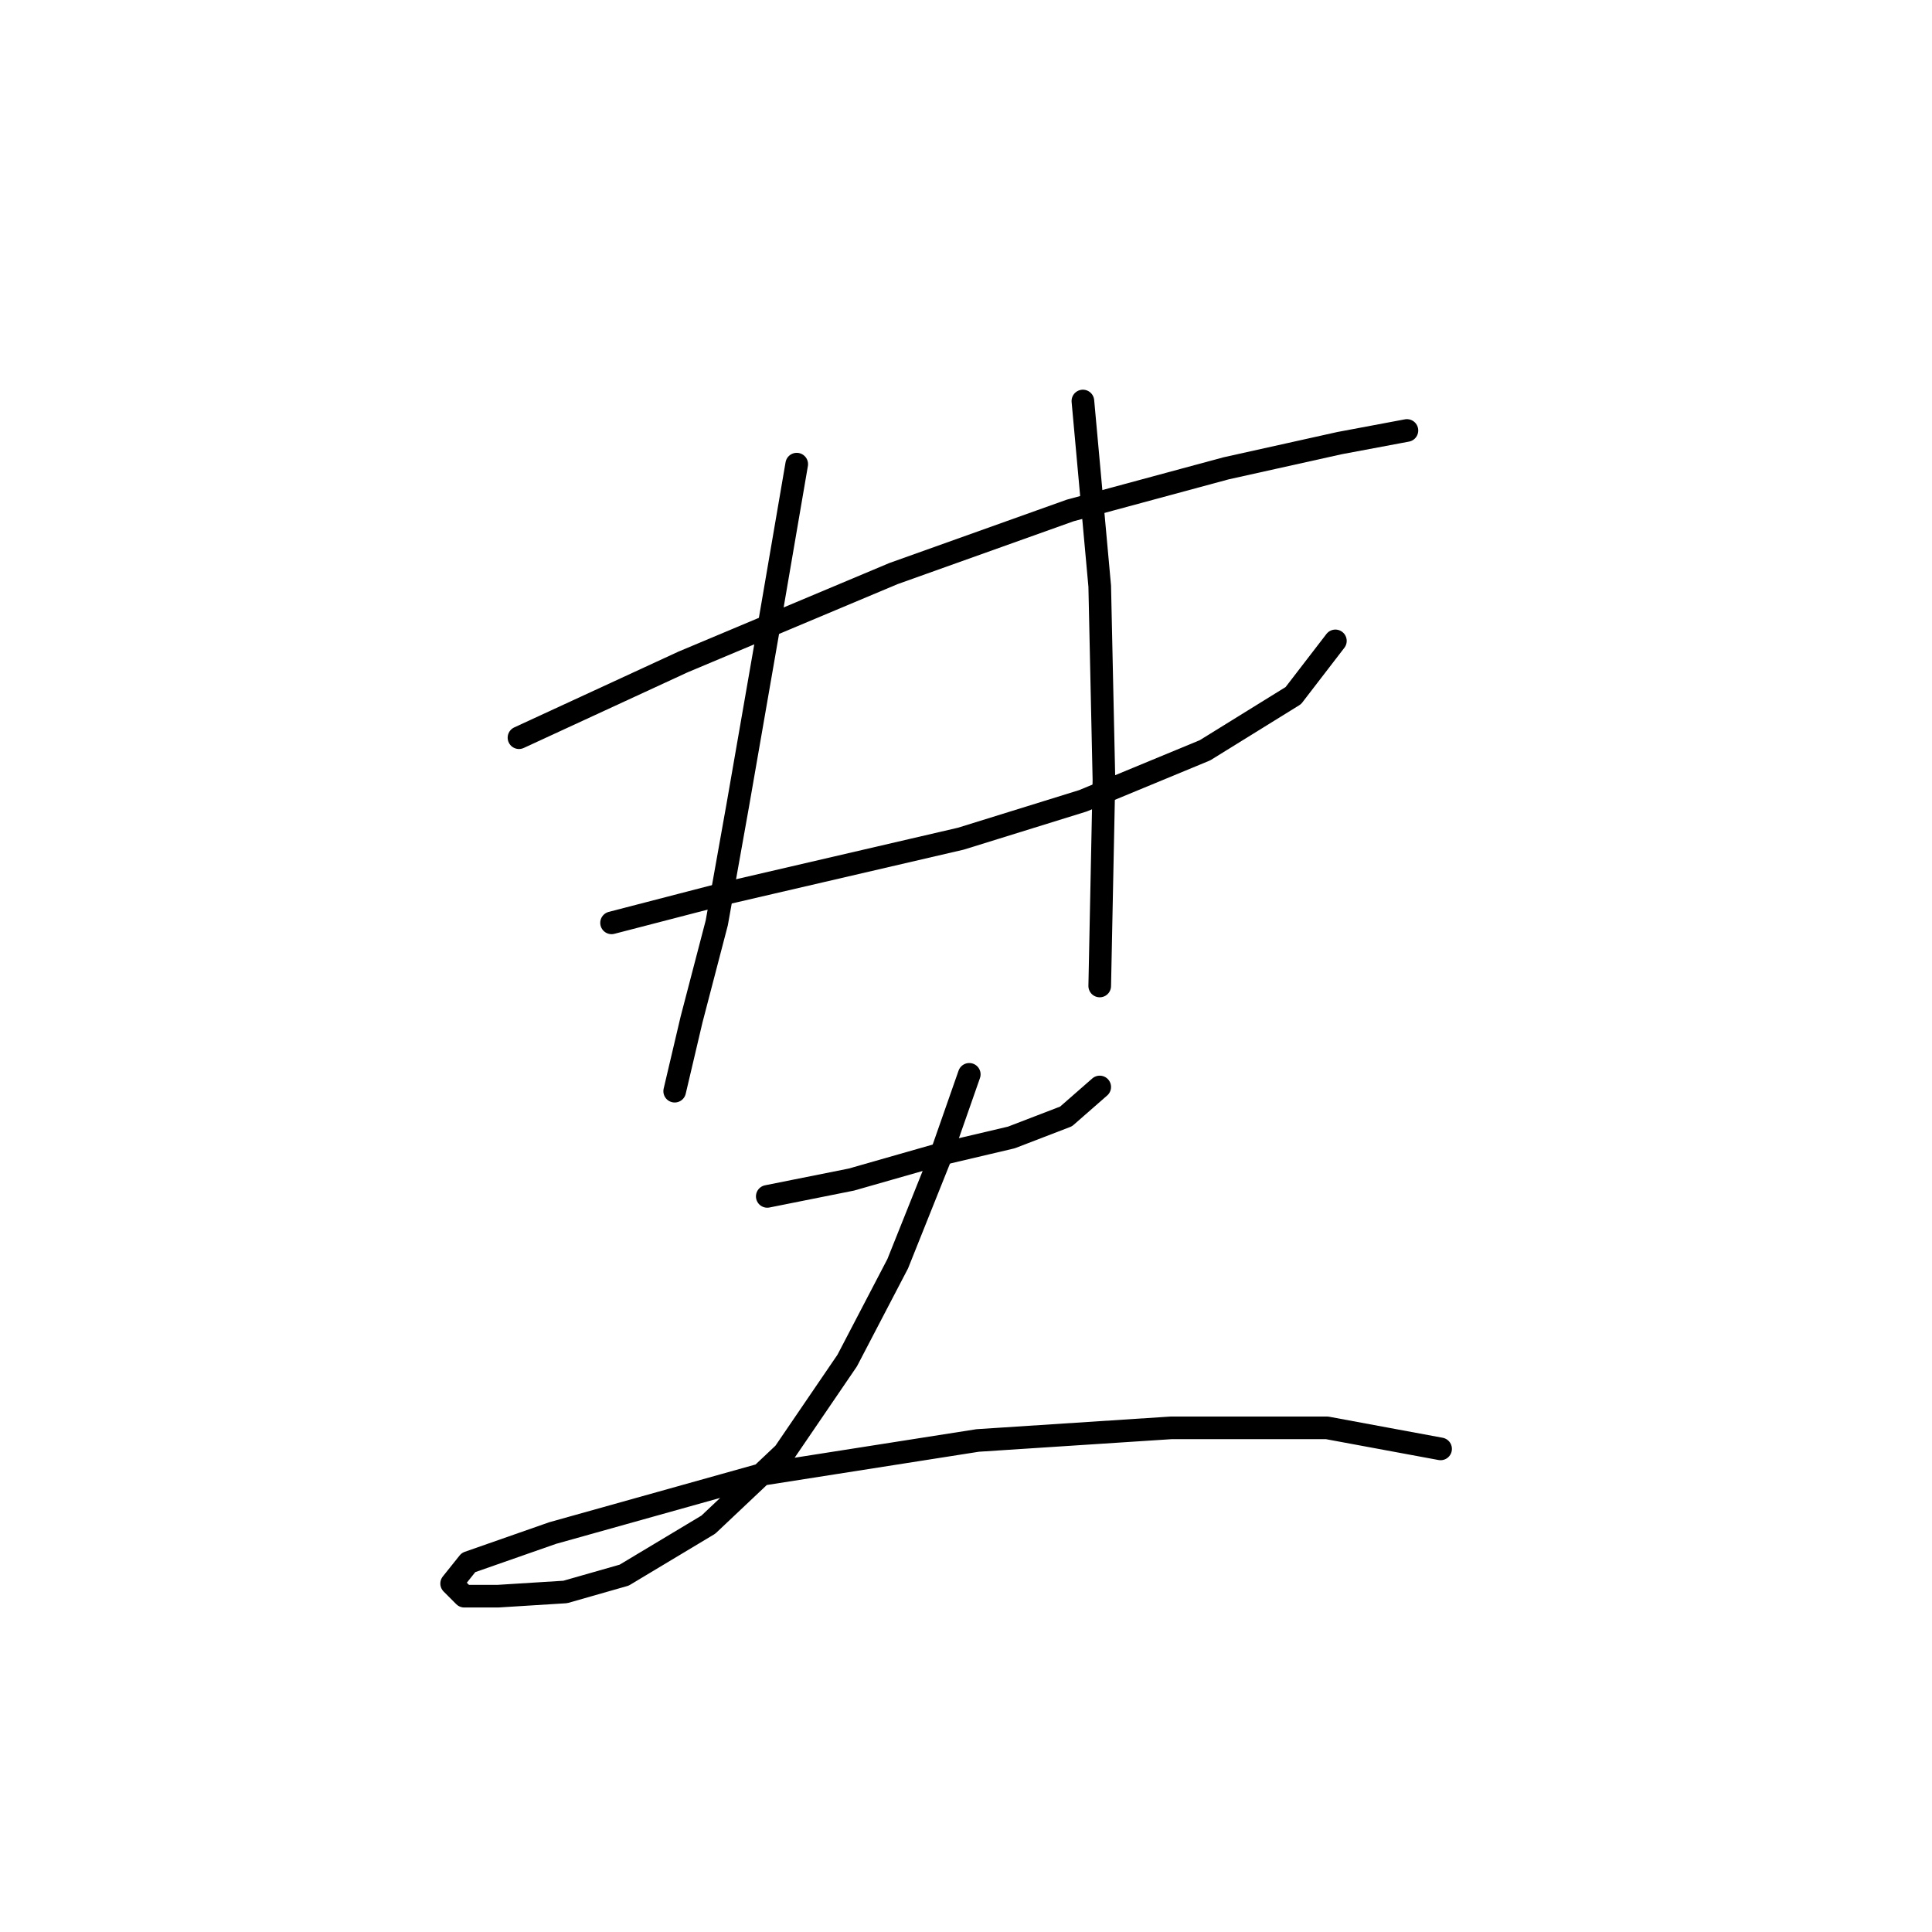 <?xml version="1.0" standalone="no"?>
    <svg width="256" height="256" xmlns="http://www.w3.org/2000/svg" version="1.1">
    <polyline stroke="black" stroke-width="3" stroke-linecap="round" fill="transparent" stroke-linejoin="round" points="68.768 97.747 90.515 87.71 118.396 76 141.816 67.636 162.448 62.059 177.504 58.714 186.425 57.041 186.425 57.041 " />
        <polyline stroke="black" stroke-width="3" stroke-linecap="round" fill="transparent" stroke-linejoin="round" points="81.035 122.282 96.091 118.379 127.318 111.13 143.489 106.111 159.66 99.42 171.37 92.171 176.946 84.922 176.946 84.922 " />
        <polyline stroke="black" stroke-width="3" stroke-linecap="round" fill="transparent" stroke-linejoin="round" points="105.57 61.502 102.225 81.018 97.764 106.669 94.976 122.282 91.63 135.108 89.4 144.587 89.4 144.587 " />
        <polyline stroke="black" stroke-width="3" stroke-linecap="round" fill="transparent" stroke-linejoin="round" points="143.489 53.137 145.719 77.673 146.277 103.323 145.719 130.647 145.719 130.647 " />
        <polyline stroke="black" stroke-width="3" stroke-linecap="round" fill="transparent" stroke-linejoin="round" points="101.667 158.528 112.82 156.297 124.53 152.952 134.009 150.721 141.258 147.933 145.719 144.03 145.719 144.03 " />
        <polyline stroke="black" stroke-width="3" stroke-linecap="round" fill="transparent" stroke-linejoin="round" points="128.433 142.357 124.53 153.509 118.953 167.45 112.262 180.275 103.898 192.543 93.86 202.022 82.708 208.714 74.901 210.944 65.979 211.502 61.518 211.502 59.846 209.829 62.076 207.041 73.229 203.137 101.11 195.331 129.548 190.87 155.199 189.197 175.831 189.197 190.886 191.985 190.886 191.985 " />
        </svg>